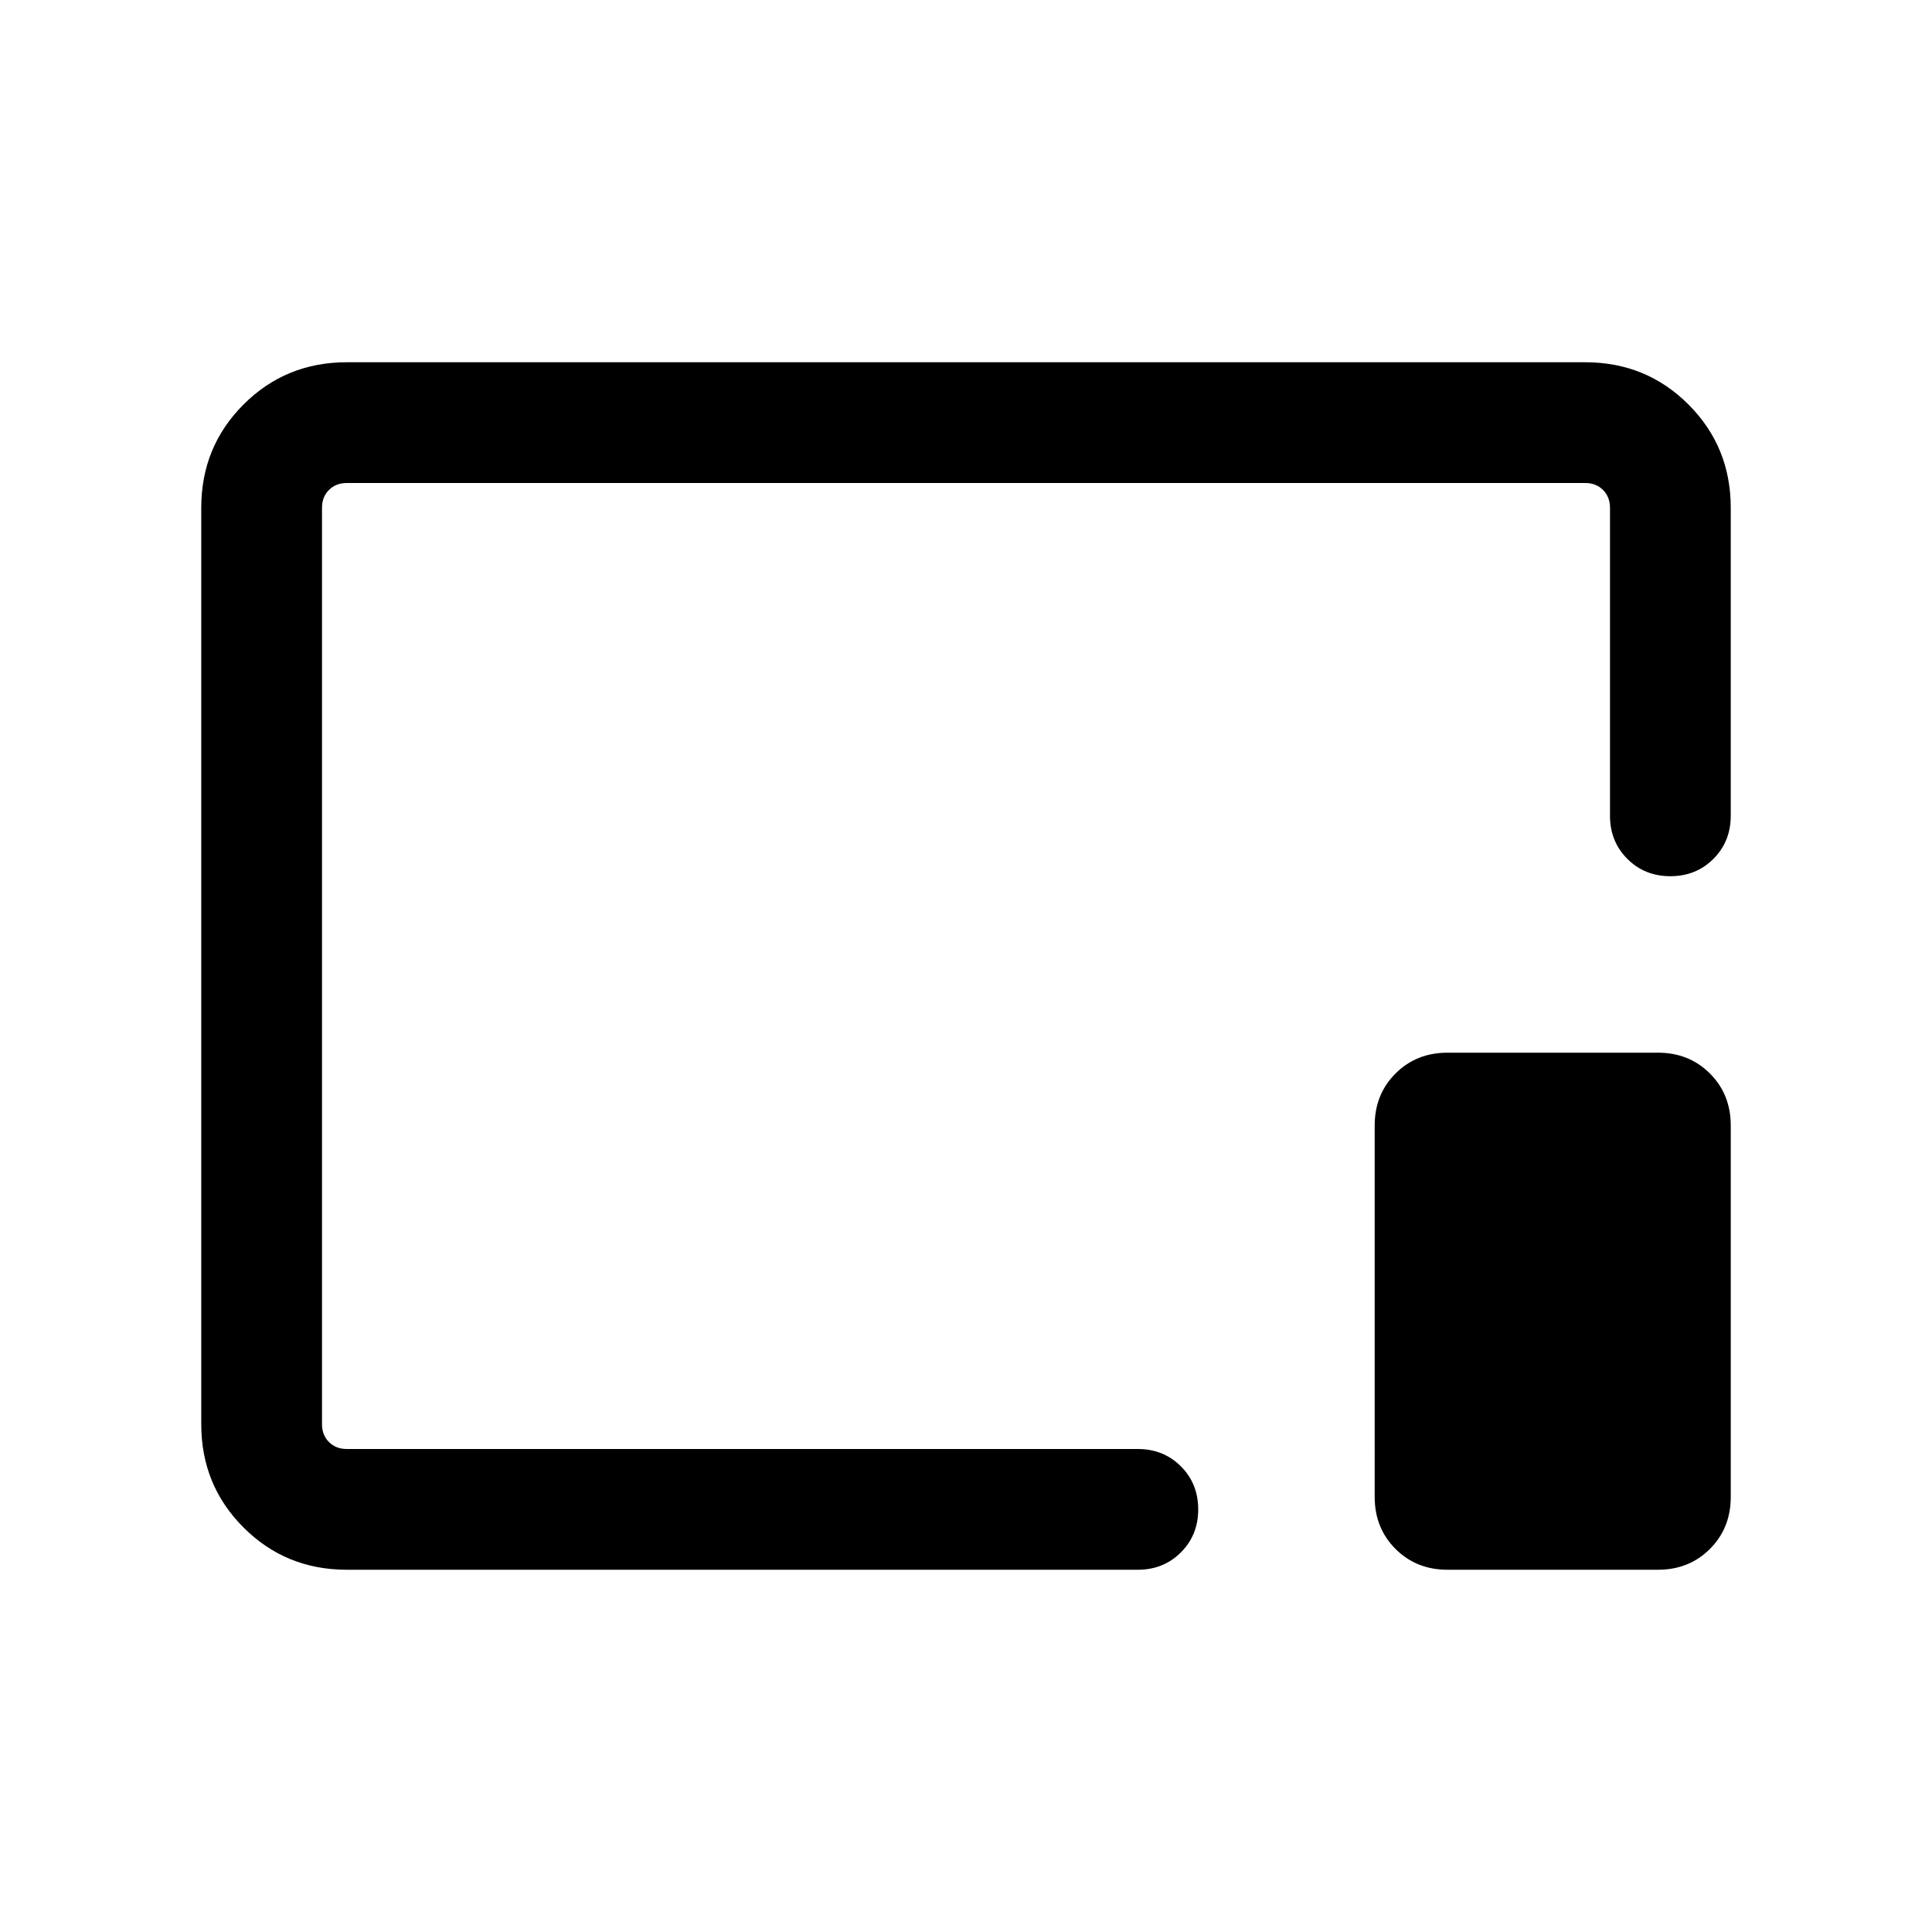 <svg xmlns="http://www.w3.org/2000/svg" height="24" viewBox="0 96 960 960" width="24"><path d="M172.309 875.999q-30.308 0-51.308-21t-21-51.308V348.309q0-30.308 21-51.308t51.308-21h615.382q30.308 0 51.308 21t21 51.308v153.076q0 12.769-8.616 21.384-8.615 8.615-21.384 8.615t-21.384-8.615Q800 514.154 800 501.385V348.309q0-5.385-3.462-8.847-3.462-3.462-8.847-3.462H172.309q-5.385 0-8.847 3.462-3.462 3.462-3.462 8.847v455.382q0 5.385 3.462 8.847 3.462 3.462 8.847 3.462h393.076q12.769 0 21.384 8.615t8.615 21.384q0 12.769-8.615 21.384-8.615 8.616-21.384 8.616H172.309Zm546.922 0q-15.462 0-25.808-10.347-10.346-10.346-10.346-25.807V655.231q0-15.462 10.346-25.808t25.808-10.346h104.614q15.461 0 25.807 10.346 10.347 10.346 10.347 25.808v184.614q0 15.461-10.347 25.807-10.346 10.347-25.807 10.347H719.231ZM480 576Z"/></svg>